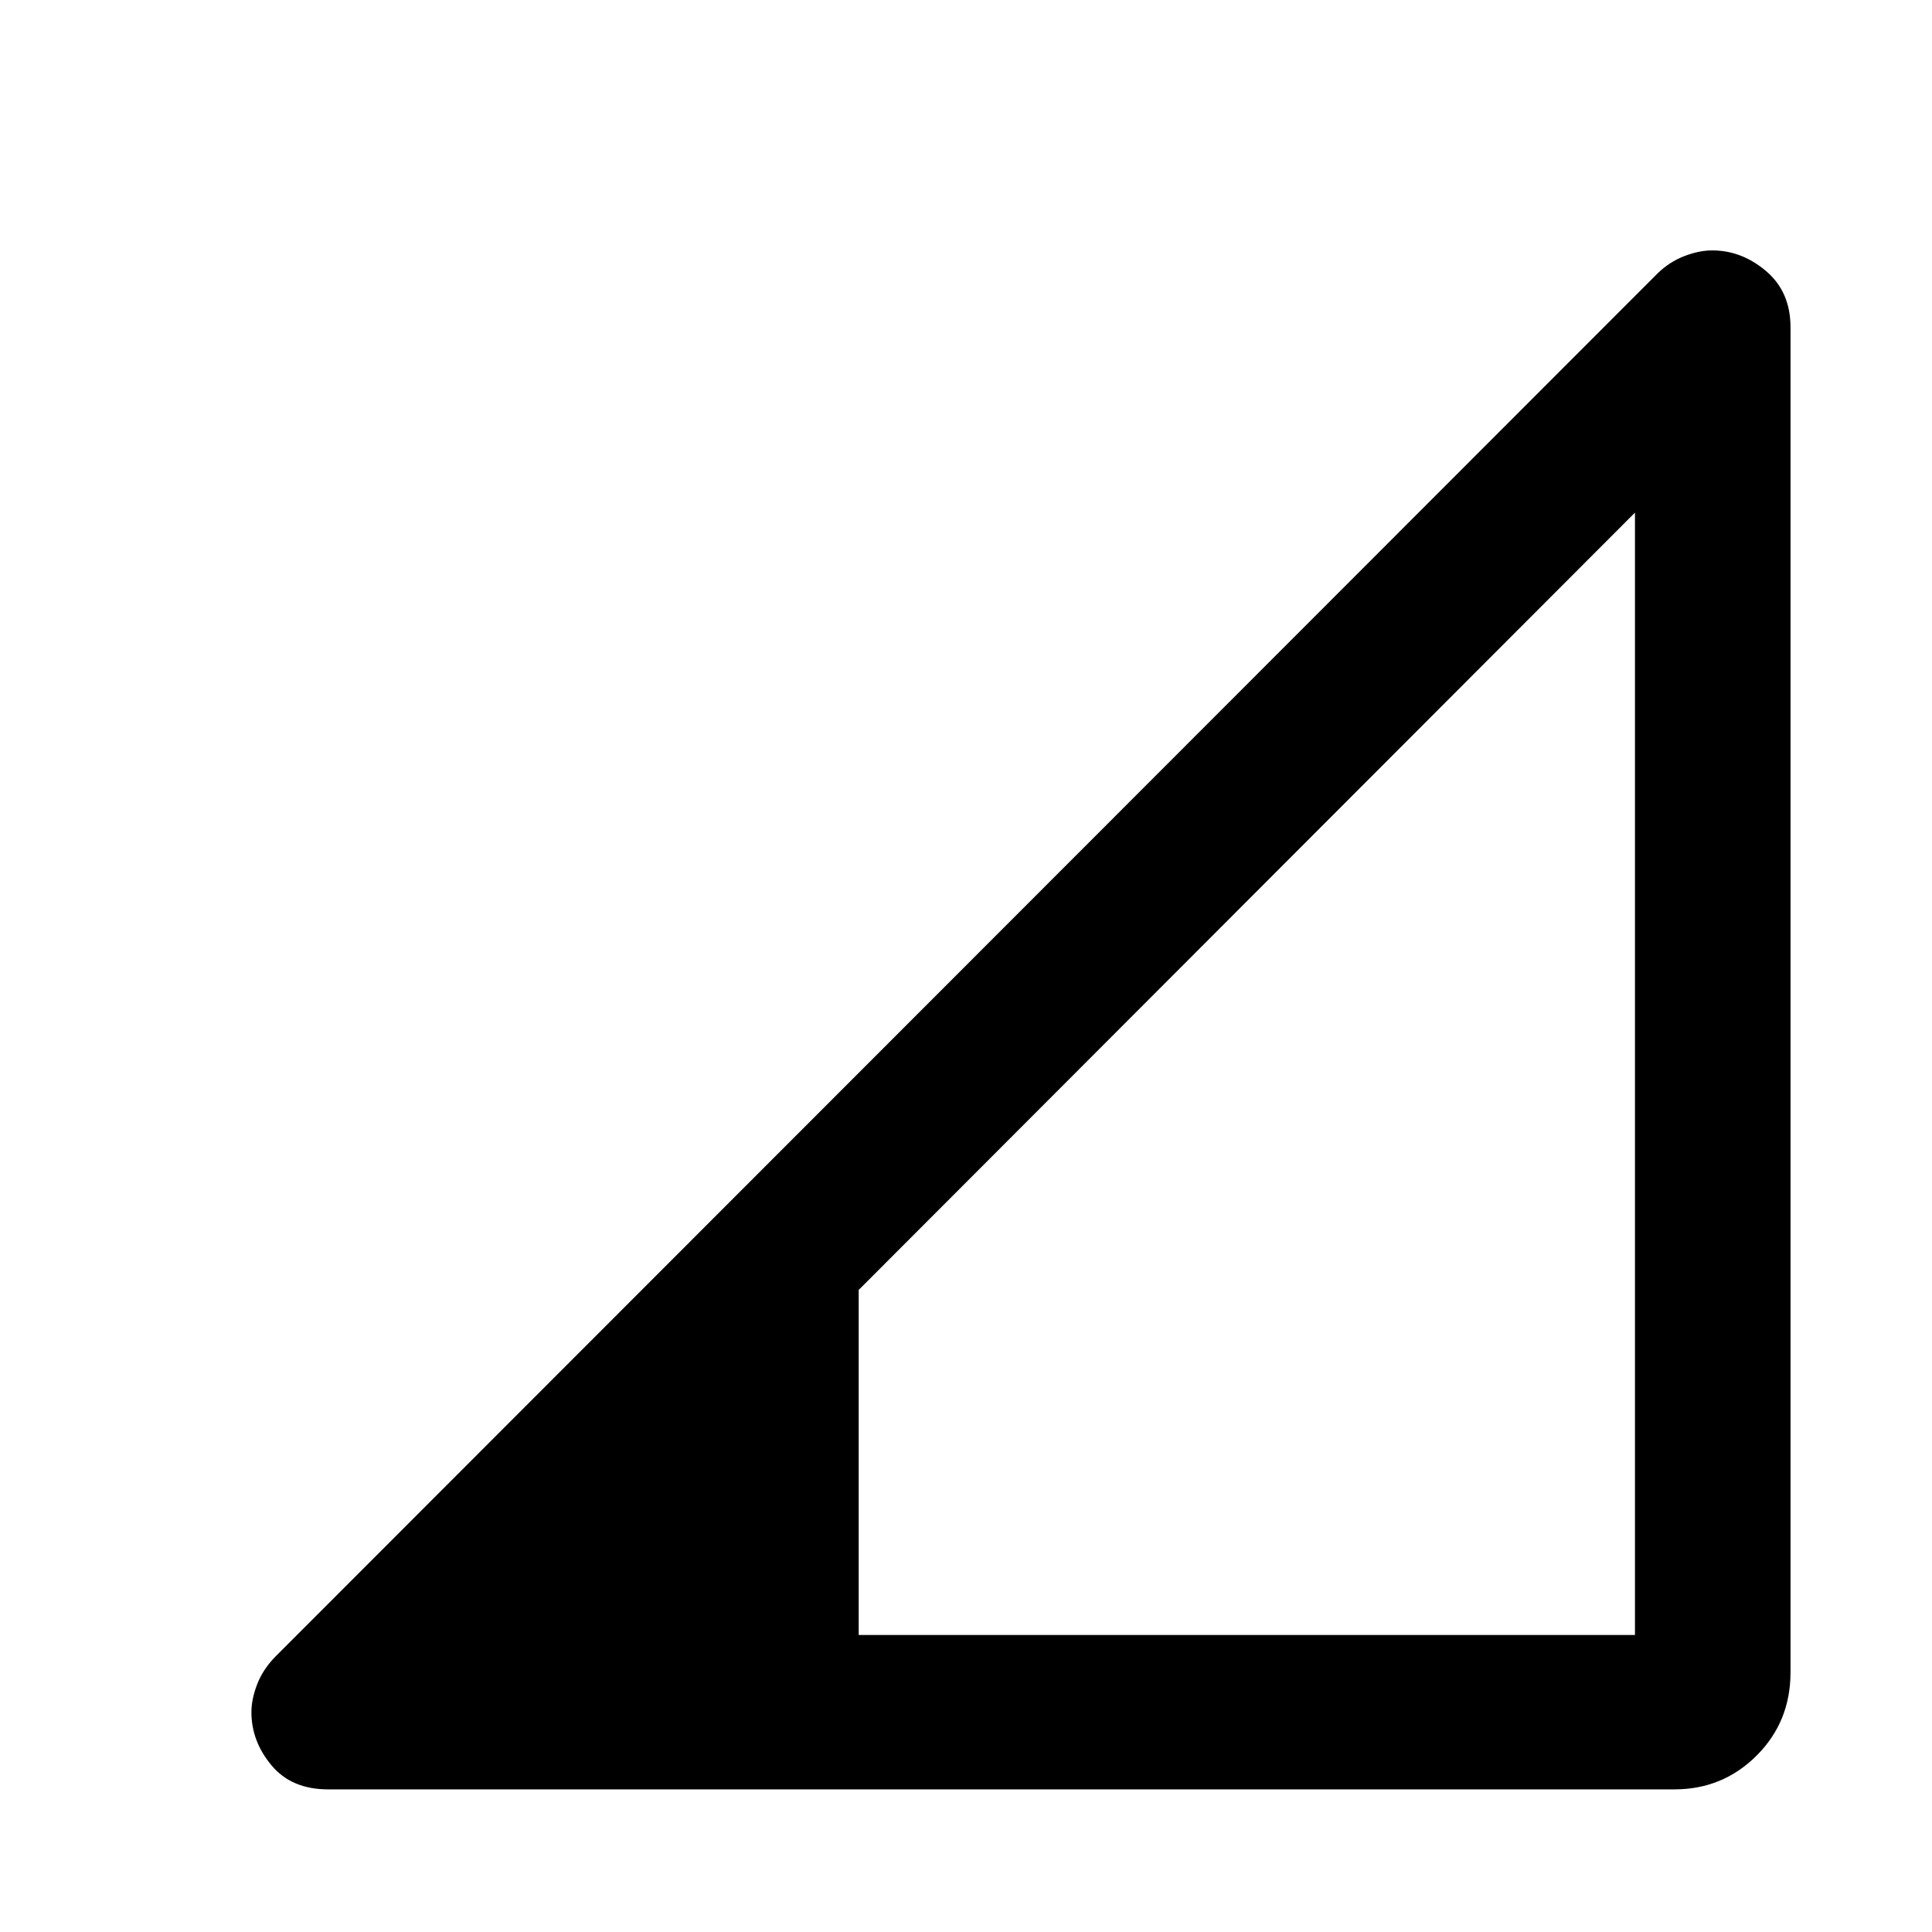 <svg xmlns="http://www.w3.org/2000/svg" height="48" viewBox="0 -960 960 960" width="48"><path d="M163.04-70.87q-18.18 0-28.14-11.95-9.97-11.95-9.97-26.41 0-6.44 2.85-13.85 2.85-7.4 9.05-13.75l686.86-687.36q5.84-5.68 13.2-8.53 7.35-2.85 13.91-2.85 14.68 0 26.79 10.3 12.11 10.29 12.11 27.95v668.25q0 24.6-16.83 41.4-16.82 16.8-40.87 16.8H163.04Zm263.64-76.72h385.73v-557.69L426.68-319.04v171.45Z"/></svg>